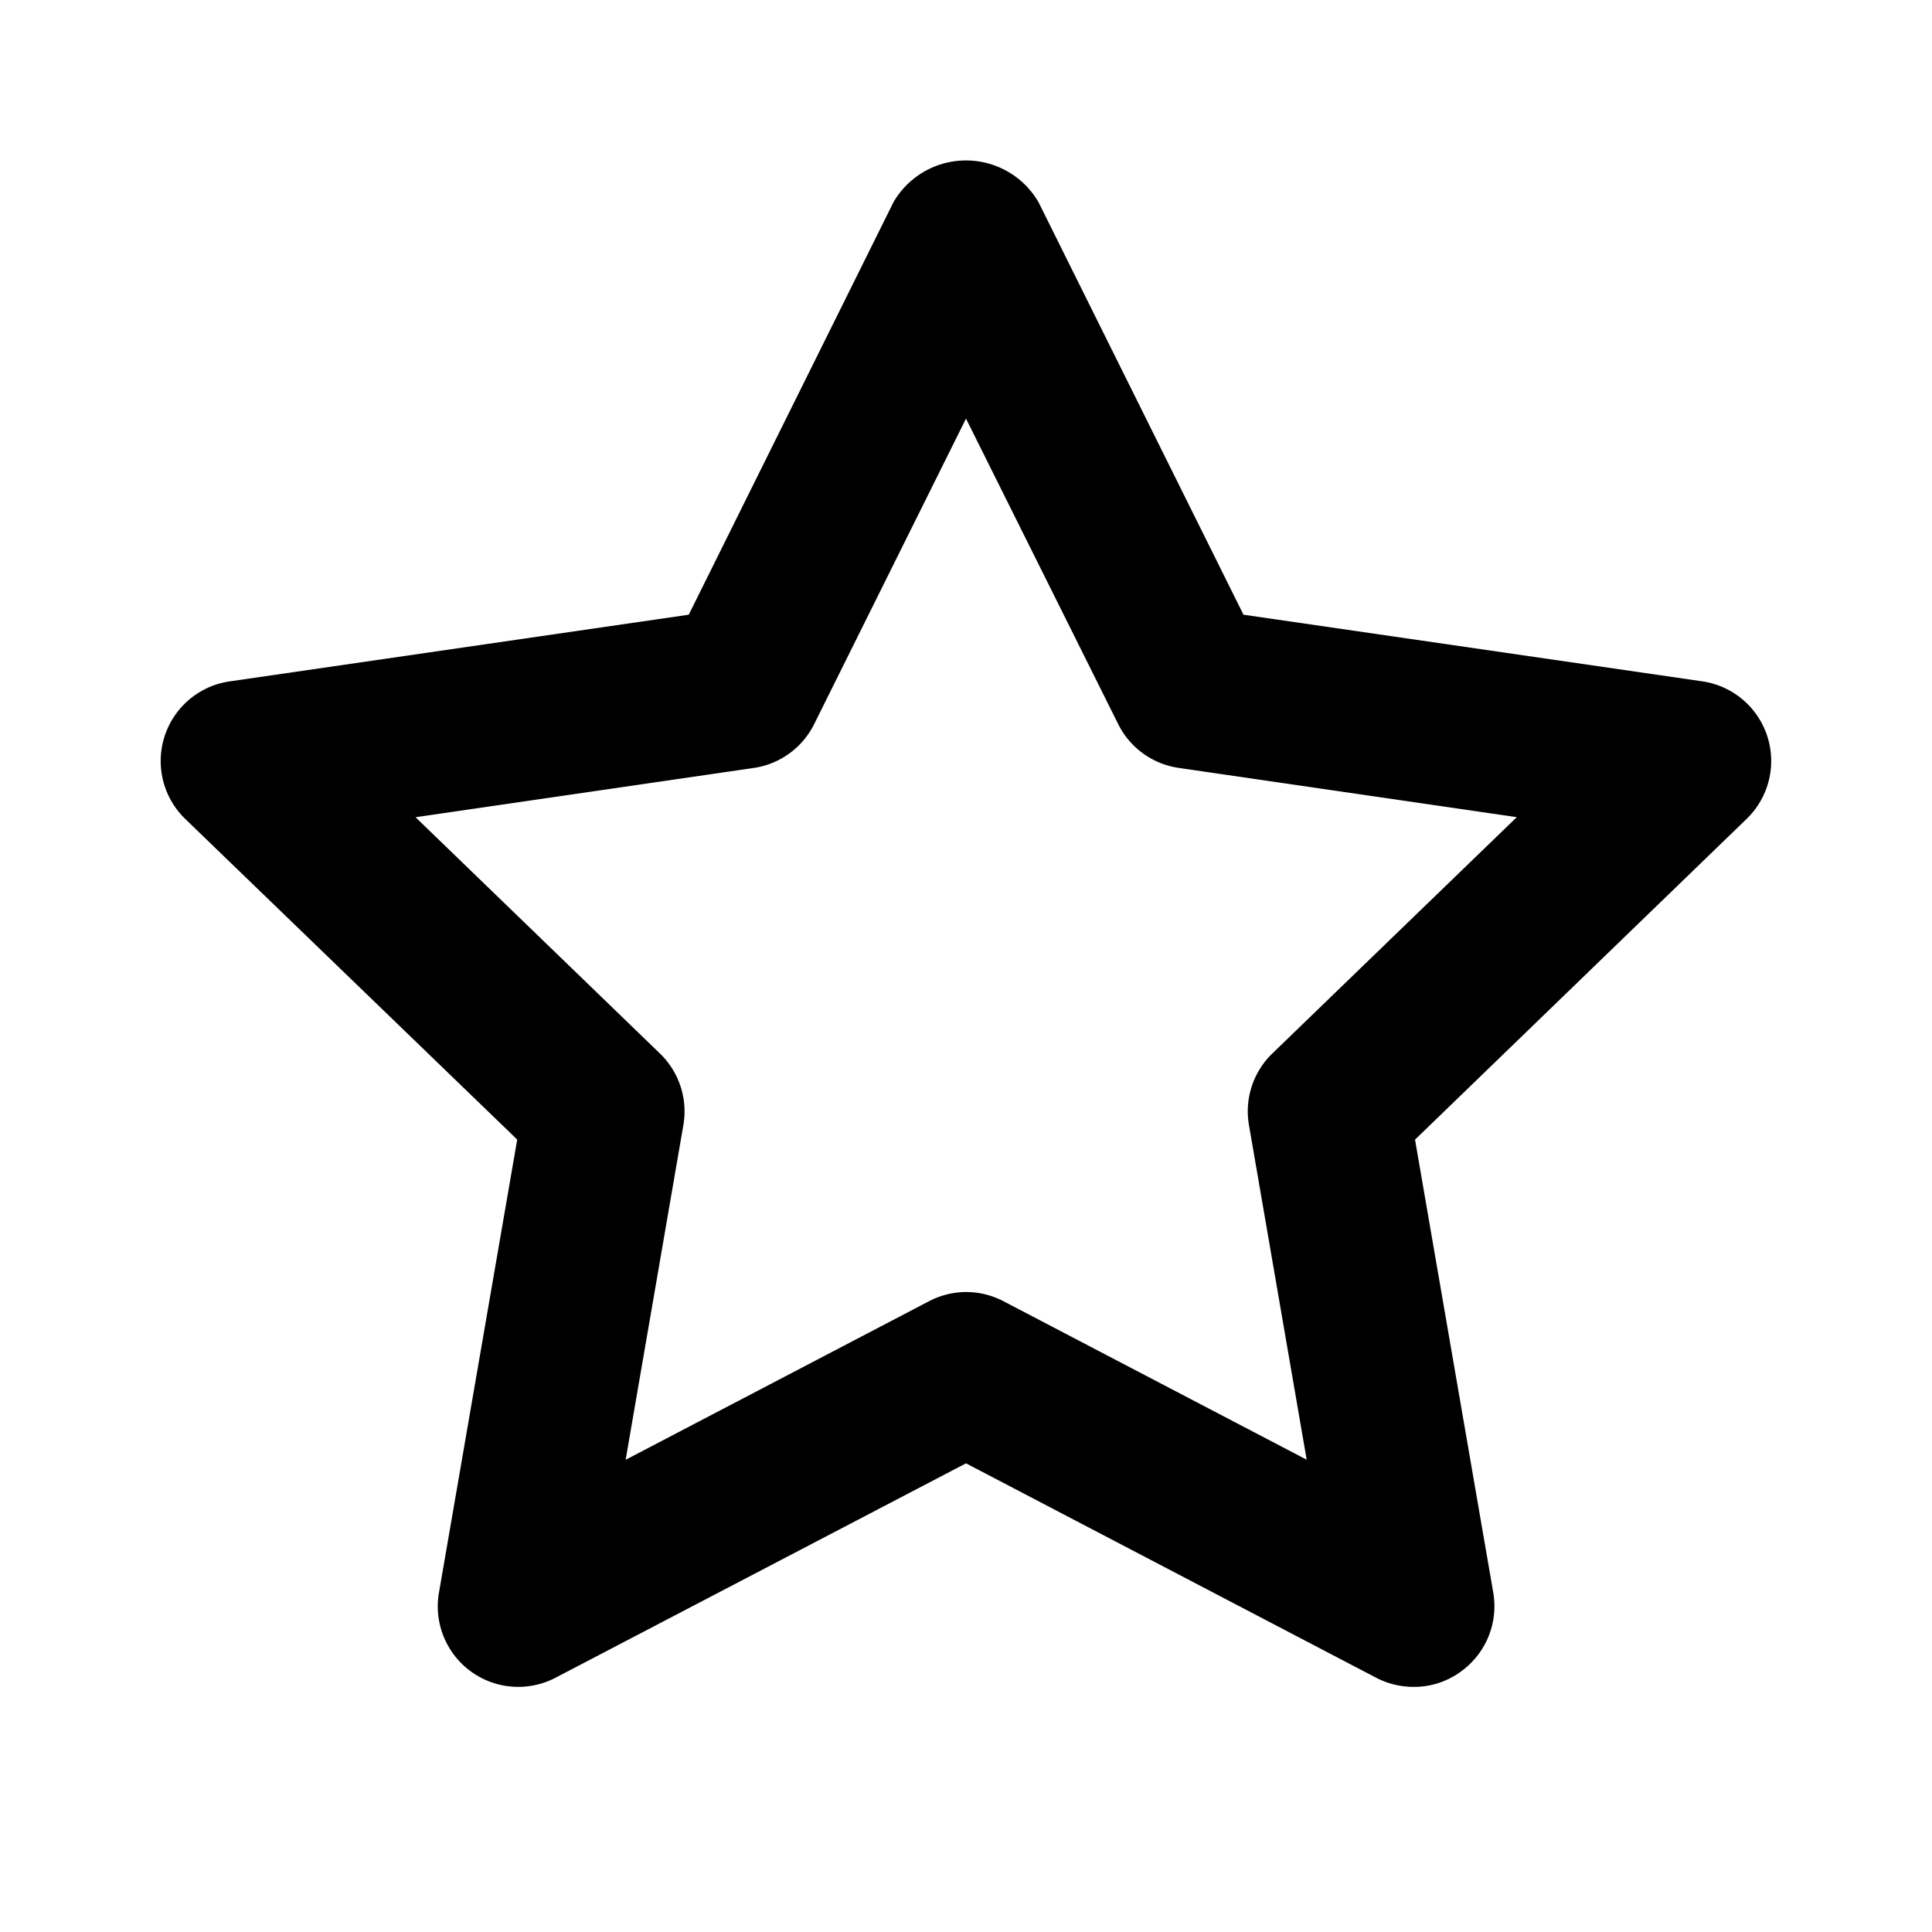 <svg id="Icons_Star" data-name="Icons / Star" xmlns="http://www.w3.org/2000/svg" xmlns:xlink="http://www.w3.org/1999/xlink" width="24" height="24" viewBox="0 0 24 24">
  <defs>
    <clipPath id="clip-path">
      <path id="Color" d="M4.438,18.955a1,1,0,0,1-.985-1.171l.972-5.628L.3,8.172A1,1,0,0,1,.856,6.464l5.7-.828L9.1.51A1.042,1.042,0,0,1,10.9.51l2.547,5.126,5.7.828a1,1,0,0,1,.551,1.708l-4.12,3.985.972,5.628a1,1,0,0,1-.4.978.981.981,0,0,1-.588.192,1.006,1.006,0,0,1-.464-.112L10,16.178,4.9,18.842A1.01,1.01,0,0,1,4.438,18.955ZM10,14.05a1,1,0,0,1,.463.113l3.769,1.97-.717-4.157a1,1,0,0,1,.29-.889l3.037-2.936-4.2-.612a1,1,0,0,1-.752-.545L10,3.2,8.114,6.995a1,1,0,0,1-.752.545l-4.2.612,3.037,2.936a1,1,0,0,1,.29.889l-.717,4.157,3.769-1.97A1.006,1.006,0,0,1,10,14.05Z" transform="translate(2 2)"/>
    </clipPath>
  </defs>
  <g id="Group_32" data-name="Group 32">
    <path id="Color-2" data-name="Color" d="M4.438,18.955a1,1,0,0,1-.985-1.171l.972-5.628L.3,8.172A1,1,0,0,1,.856,6.464l5.7-.828L9.1.51A1.042,1.042,0,0,1,10.9.51l2.547,5.126,5.7.828a1,1,0,0,1,.551,1.708l-4.12,3.985.972,5.628a1,1,0,0,1-.4.978.981.981,0,0,1-.588.192,1.006,1.006,0,0,1-.464-.112L10,16.178,4.9,18.842A1.01,1.01,0,0,1,4.438,18.955ZM10,14.05a1,1,0,0,1,.463.113l3.769,1.97-.717-4.157a1,1,0,0,1,.29-.889l3.037-2.936-4.2-.612a1,1,0,0,1-.752-.545L10,3.2,8.114,6.995a1,1,0,0,1-.752.545l-4.2.612,3.037,2.936a1,1,0,0,1,.29.889l-.717,4.157,3.769-1.97A1.006,1.006,0,0,1,10,14.05Z" transform="translate(2 2)"/>
  </g>
</svg>
